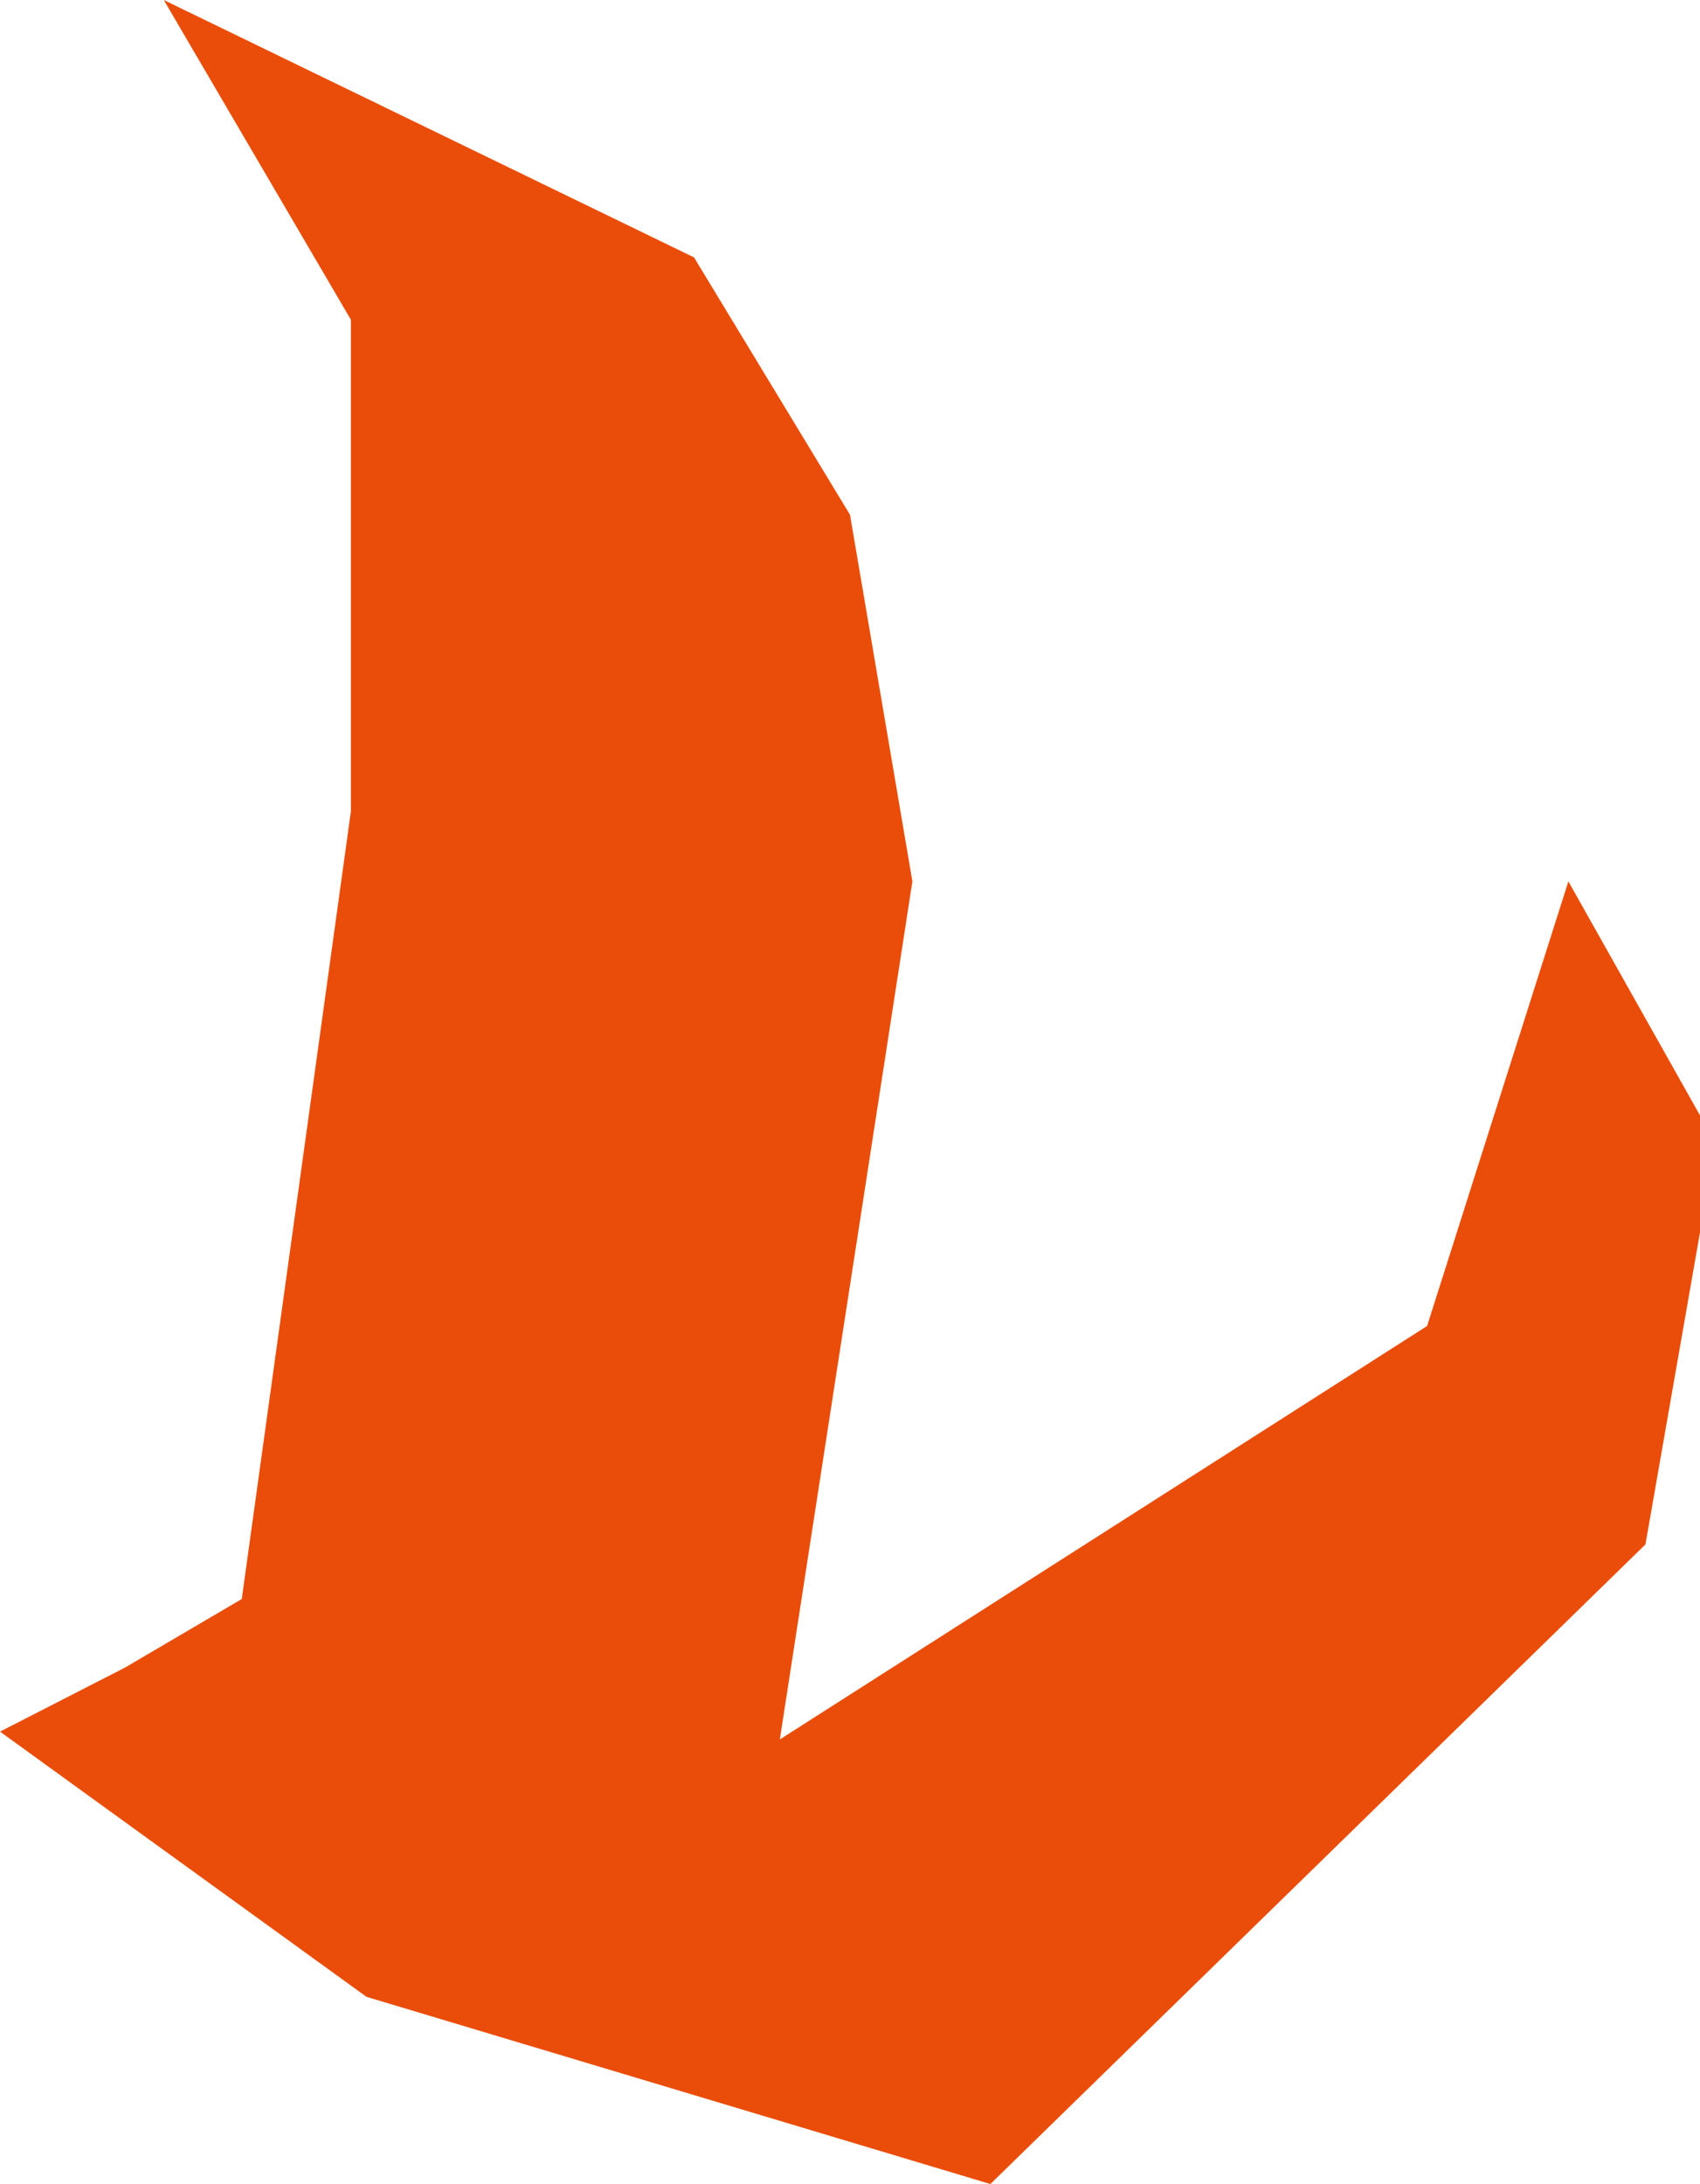 <?xml version="1.0" encoding="iso-8859-1"?>
<!-- Generator: Adobe Illustrator 18.1.0, SVG Export Plug-In . SVG Version: 6.00 Build 0)  -->
<svg version="1.1" xmlns="http://www.w3.org/2000/svg" xmlns:xlink="http://www.w3.org/1999/xlink" x="0px" y="0px"
	 viewBox="0 0 36.333 46.667" style="enable-background:new 0 0 36.333 46.667;" xml:space="preserve">
<g id="Pinguin2_x5F_snavel">
	<polygon style="fill:#EA4D09;" points="0,37 7.833,42.667 21.167,46.667 35.167,33 36.333,26.333 36.333,23.833 33.52,18.833 
		30.5,28.333 16.667,37.167 19.5,18.833 18.167,11 14.833,5.5 3.5,0 7.5,6.833 7.5,17.333 5.167,34.167 2.667,35.634 	"/>
</g>
<g id="Layer_1">
</g>
</svg>
